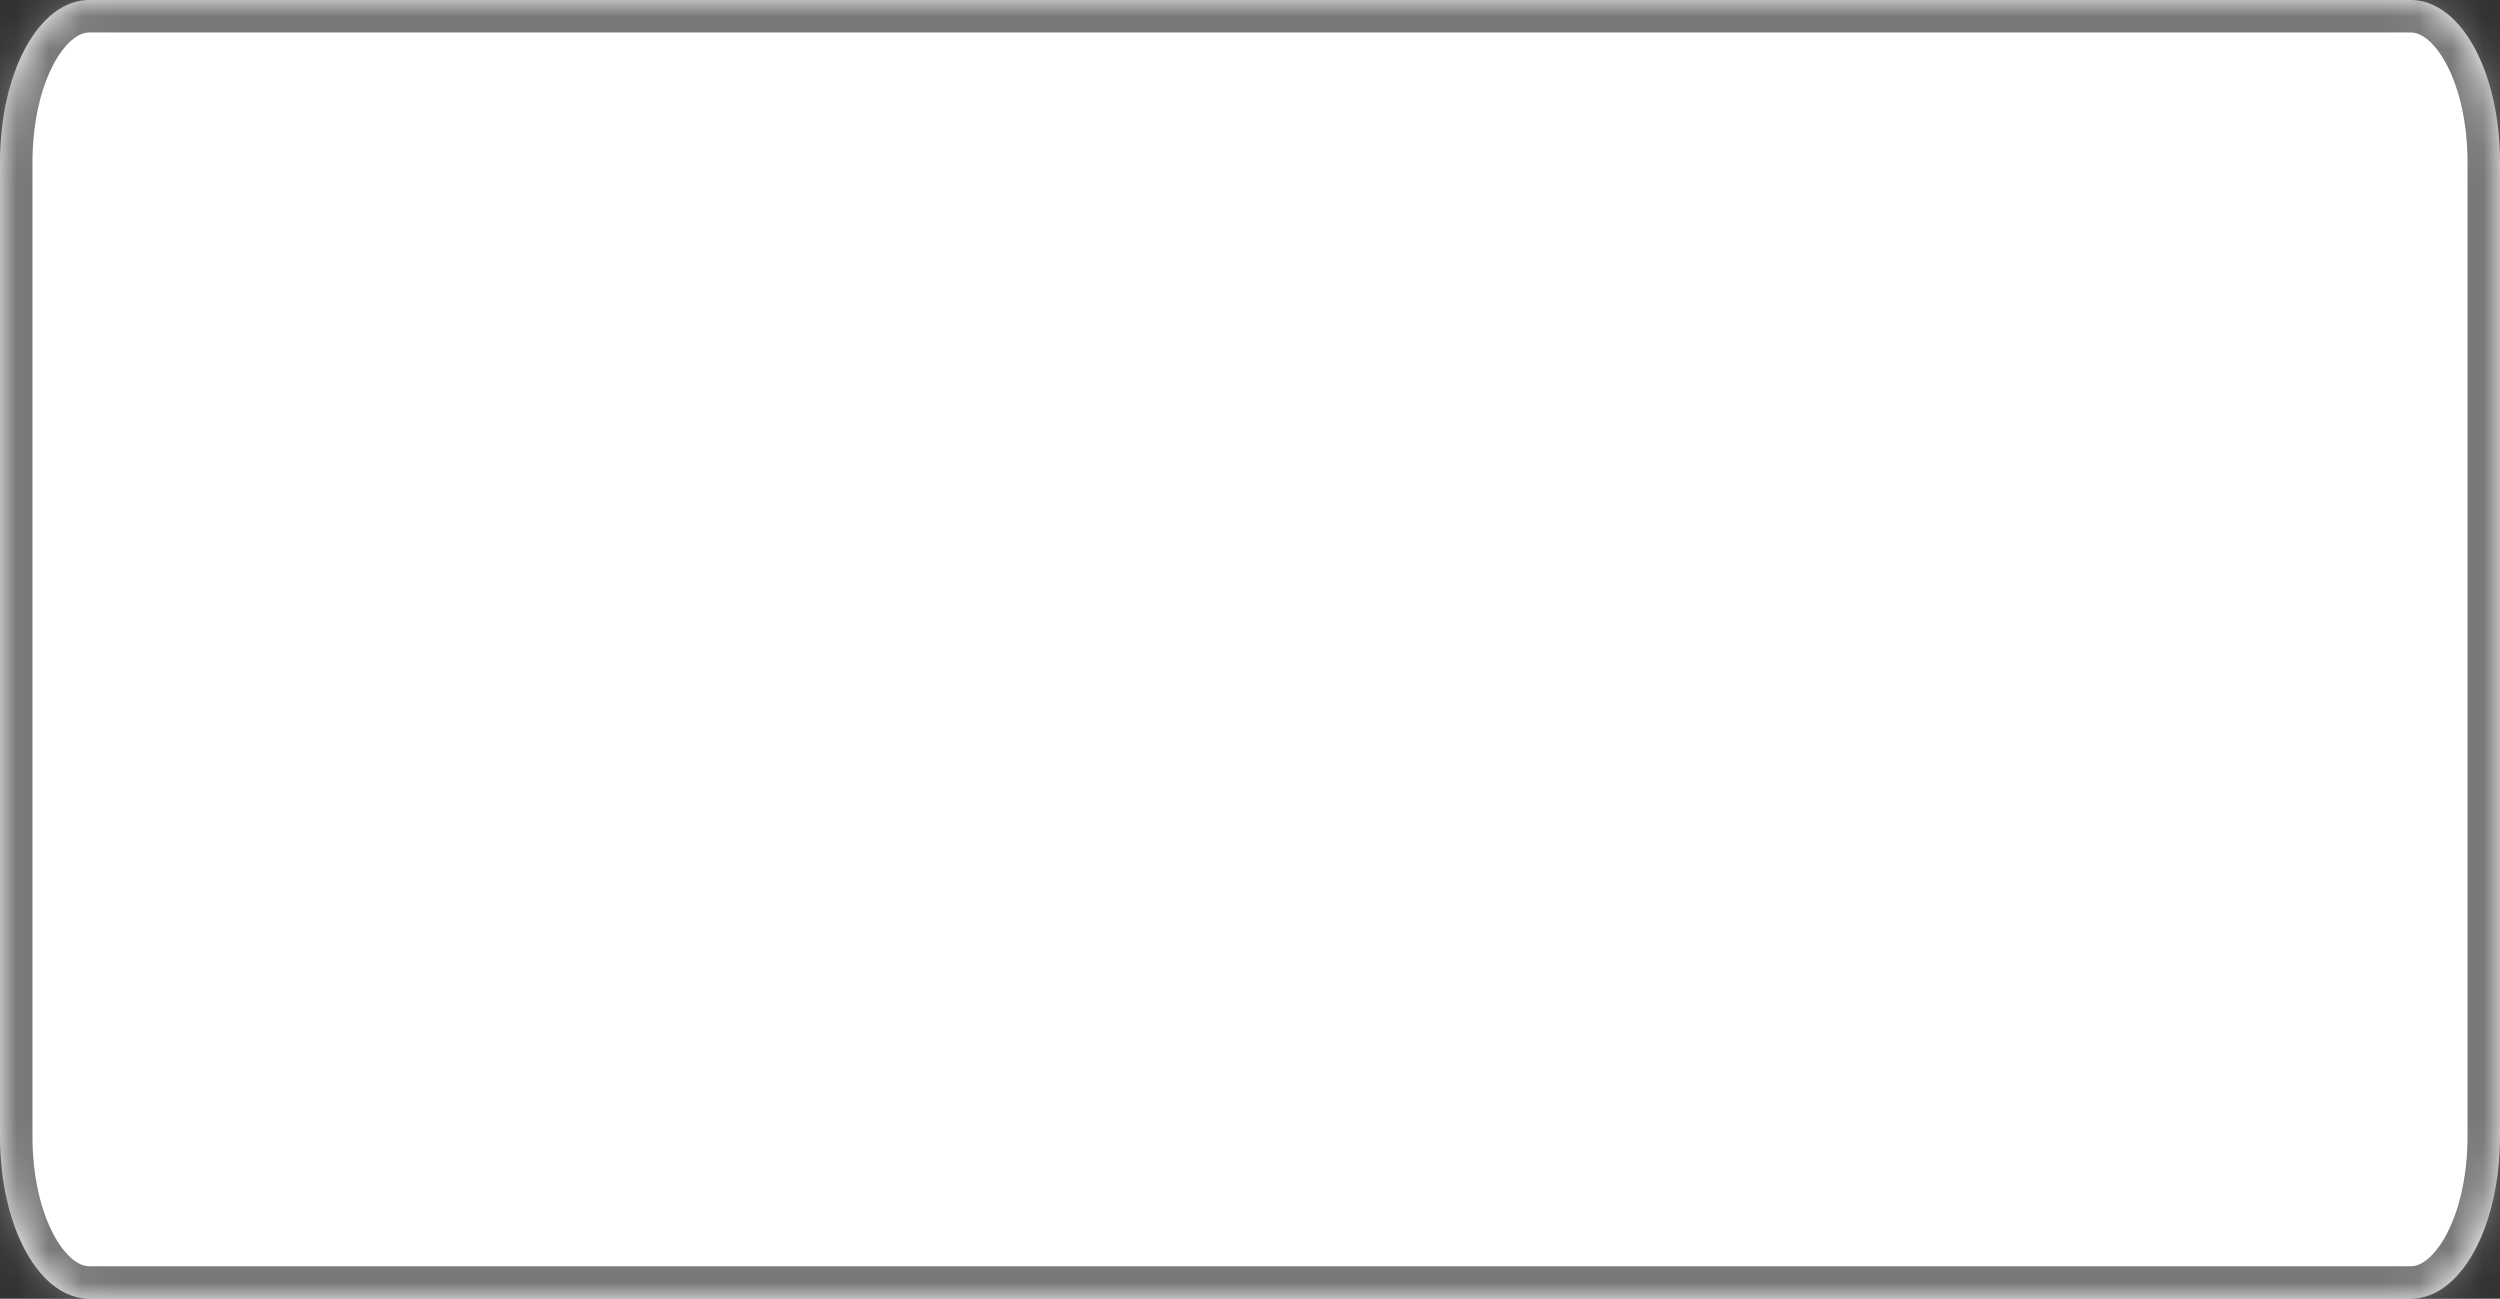 ﻿<?xml version="1.0" encoding="utf-8"?>
<svg version="1.1" xmlns:xlink="http://www.w3.org/1999/xlink" width="77px" height="40px" xmlns="http://www.w3.org/2000/svg">
  <rect width="100%" height="100%" fill="#333333" stroke="none"/>
  <defs>
    <mask fill="white" id="clip1">
      <path d="M 0 35  L 0 5  C 0 2.2  1.21 0  2.75 0  L 46.597 0  L 74.25 0  C 75.79 0  77 2.2  77 5  L 77 35  C 77 37.8  75.79 40  74.25 40  L 2.75 40  C 1.21 40  0 37.8  0 35  Z " fill-rule="evenodd" />
    </mask>
  </defs>
  <g transform="matrix(1 0 0 1 -305 -96 )">
    <path d="M 0 35  L 0 5  C 0 2.2  1.21 0  2.75 0  L 46.597 0  L 74.25 0  C 75.79 0  77 2.2  77 5  L 77 35  C 77 37.8  75.79 40  74.25 40  L 2.75 40  C 1.21 40  0 37.8  0 35  Z " fill-rule="nonzero" fill="#ffffff" stroke="none" transform="matrix(1 0 0 1 305 96 )" />
    <path d="M 0 35  L 0 5  C 0 2.2  1.21 0  2.75 0  L 46.597 0  L 74.25 0  C 75.79 0  77 2.2  77 5  L 77 35  C 77 37.8  75.79 40  74.25 40  L 2.75 40  C 1.21 40  0 37.8  0 35  Z " stroke-width="2" stroke="#797979" fill="none" transform="matrix(1 0 0 1 305 96 )" mask="url(#clip1)" />
  </g>
</svg>